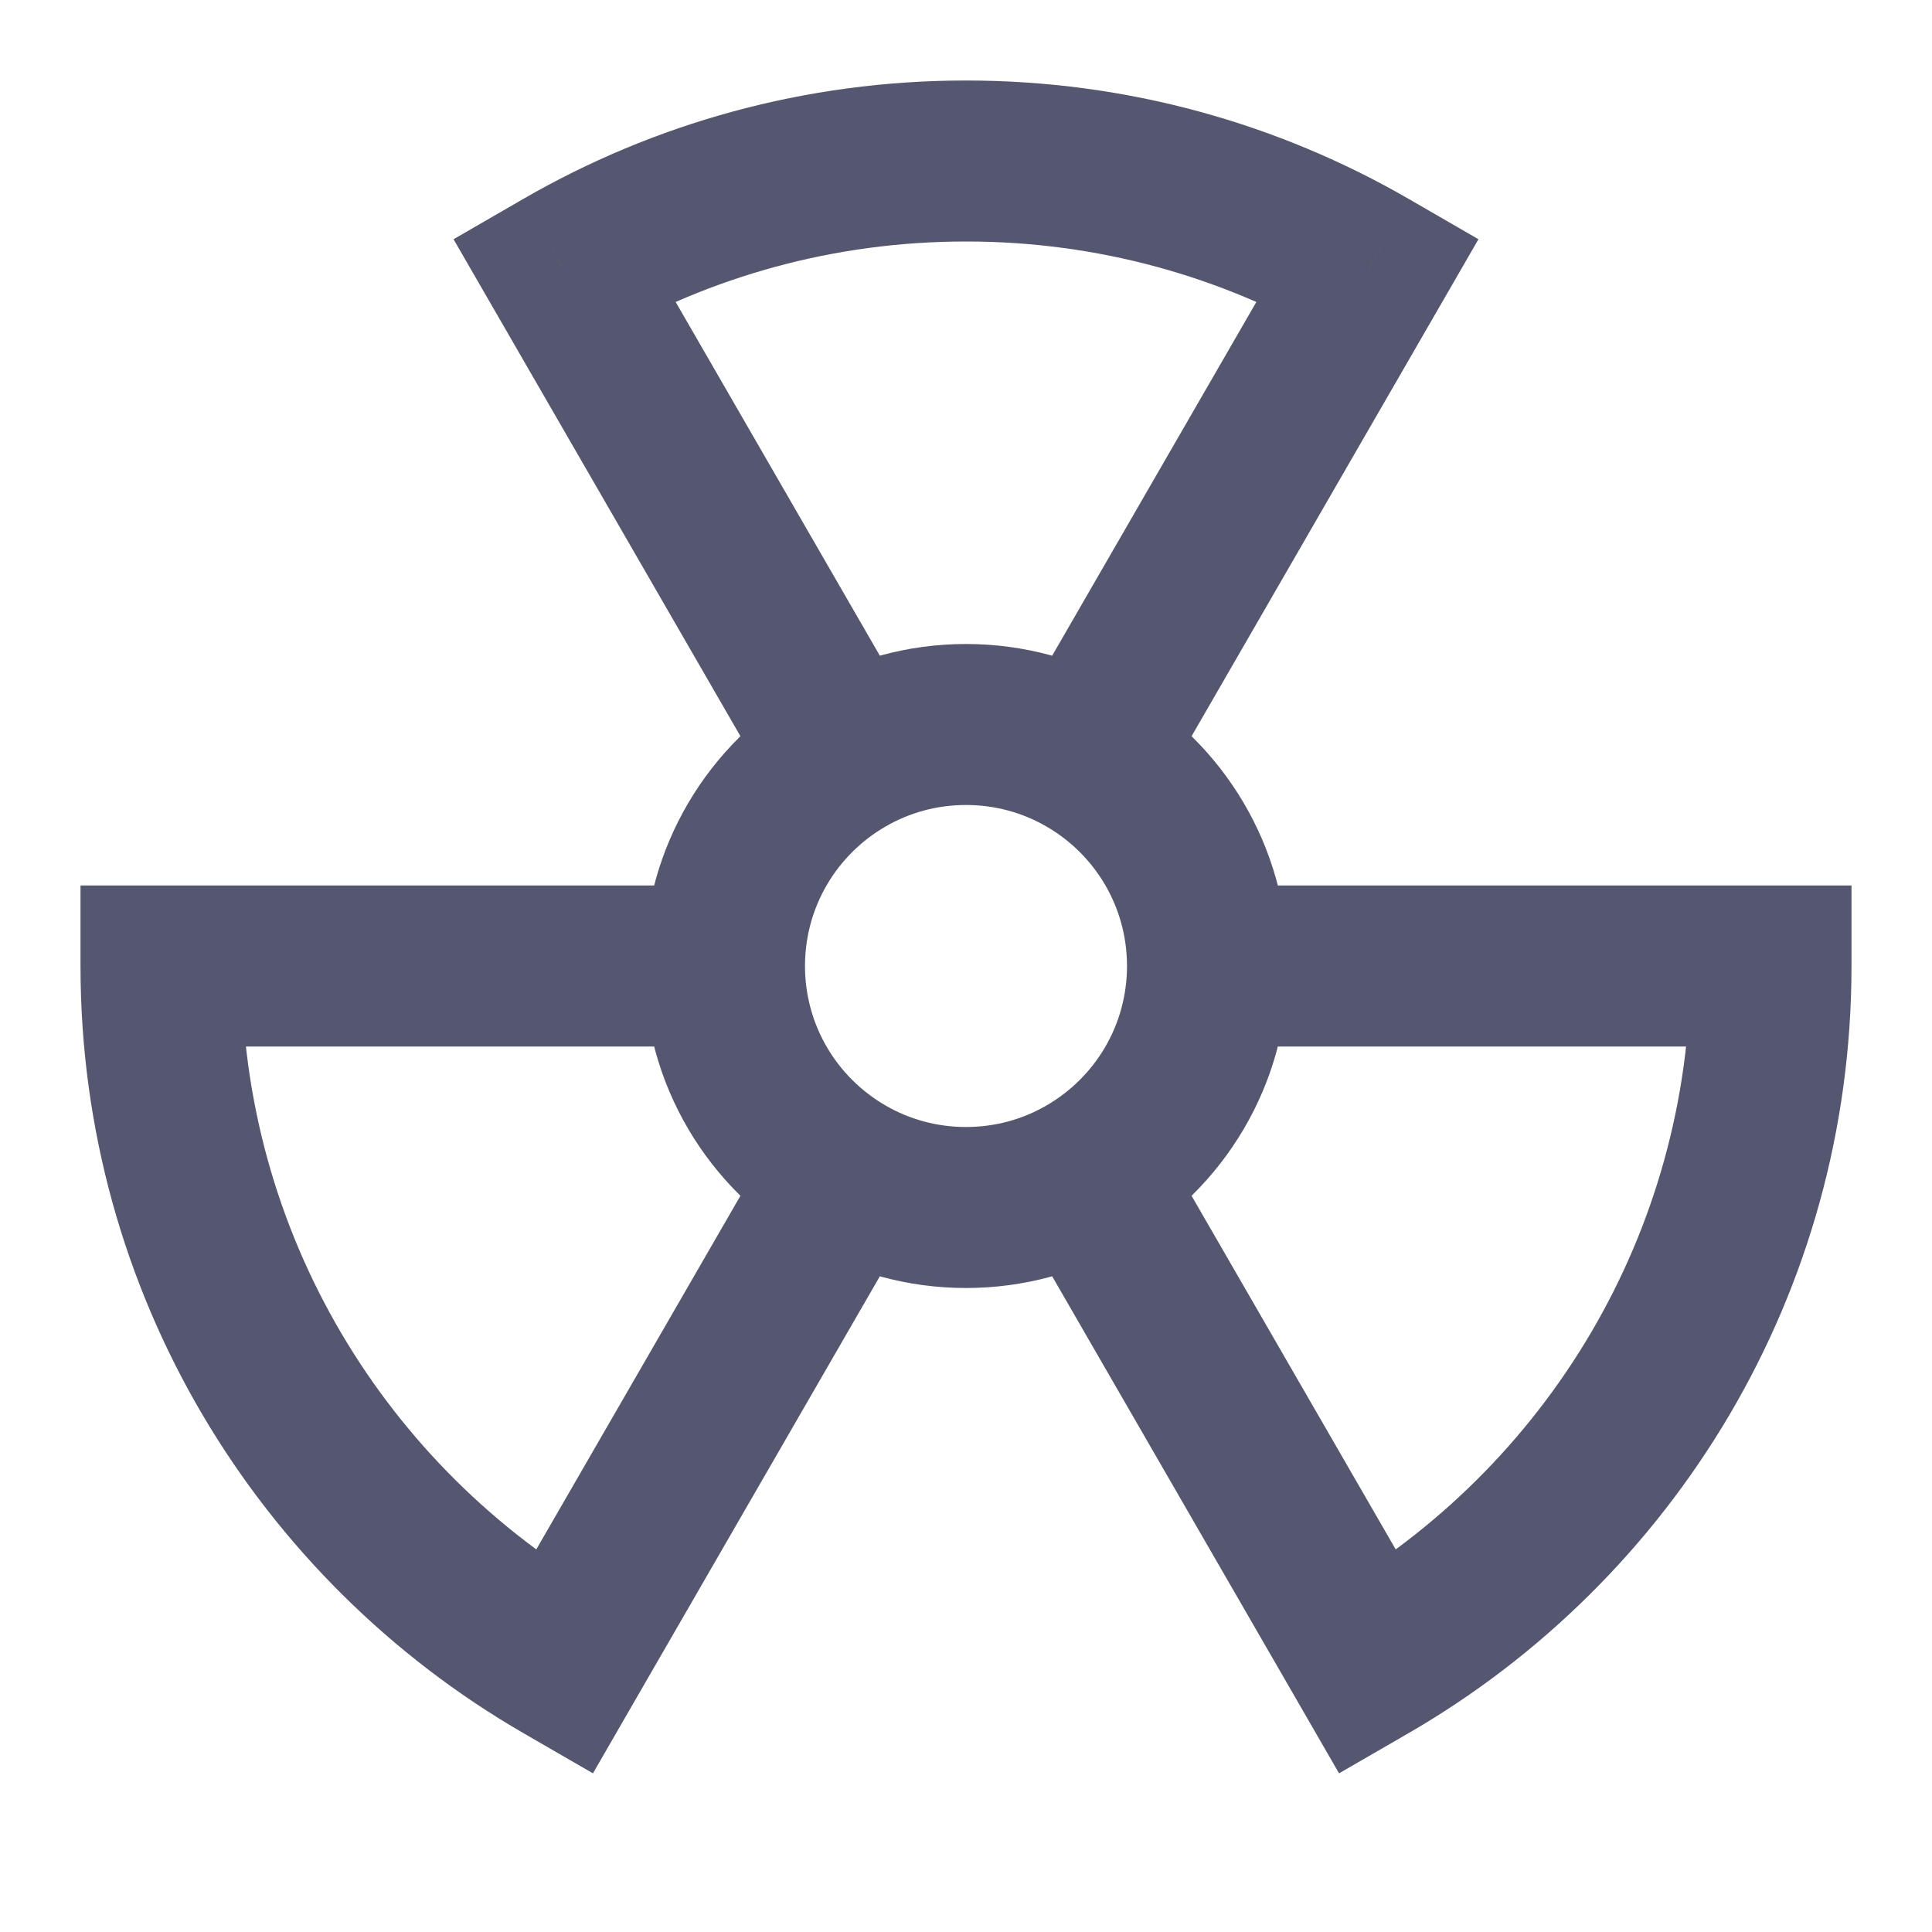 <svg width="24" height="24" viewBox="0 0 24 24" fill="none" xmlns="http://www.w3.org/2000/svg">
<path d="M22 12H23V11H22V12ZM2 12V11H1V12H2ZM17 3.338L17.866 3.838L18.366 2.972L17.501 2.472L17 3.338ZM7 20.662L6.499 21.528L7.366 22.029L7.866 21.162L7 20.662ZM7 3.338L6.499 2.472L5.634 2.972L6.134 3.838L7 3.338ZM17 20.662L16.134 21.162L16.634 22.029L17.501 21.528L17 20.662ZM13.5 9.401L12.999 10.267L13.5 9.401ZM10.5 9.401L11.001 10.267L10.5 9.401ZM10.5 14.599L11.001 13.733L10.5 14.599ZM13.5 14.599L12.999 13.733L13.5 14.599ZM12 3C13.641 3 15.177 3.438 16.499 4.203L17.501 2.472C15.882 1.536 14.002 1 12 1V3ZM7.501 19.797C4.808 18.239 3 15.33 3 12H1C1 16.073 3.214 19.627 6.499 21.528L7.501 19.797ZM7.501 4.203C8.823 3.438 10.359 3 12 3V1C9.998 1 8.118 1.536 6.499 2.472L7.501 4.203ZM21 12C21 15.33 19.192 18.239 16.499 19.797L17.501 21.528C20.786 19.627 23 16.073 23 12H21ZM12 10C12.366 10 12.706 10.097 12.999 10.267L14.001 8.536C13.411 8.195 12.727 8 12 8V10ZM12.999 10.267C13.6 10.614 14 11.261 14 12H16C16 10.518 15.194 9.226 14.001 8.536L12.999 10.267ZM16.134 2.838L12.634 8.901L14.366 9.901L17.866 3.838L16.134 2.838ZM10 12C10 11.261 10.4 10.614 11.001 10.267L9.999 8.536C8.806 9.226 8 10.518 8 12H10ZM11.001 10.267C11.294 10.097 11.634 10 12 10V8C11.273 8 10.589 8.195 9.999 8.536L11.001 10.267ZM6.134 3.838L9.634 9.901L11.366 8.901L7.866 2.838L6.134 3.838ZM12 14C11.634 14 11.294 13.903 11.001 13.733L9.999 15.464C10.589 15.805 11.273 16 12 16V14ZM11.001 13.733C10.4 13.386 10 12.739 10 12H8C8 13.482 8.806 14.774 9.999 15.464L11.001 13.733ZM9.634 14.099L6.134 20.162L7.866 21.162L11.366 15.099L9.634 14.099ZM14 12C14 12.739 13.6 13.386 12.999 13.733L14.001 15.464C15.194 14.774 16 13.482 16 12H14ZM12.999 13.733C12.706 13.903 12.366 14 12 14V16C12.727 16 13.411 15.805 14.001 15.464L12.999 13.733ZM12.634 15.099L16.134 21.162L17.866 20.162L14.366 14.099L12.634 15.099ZM2 13H9V11H2V13ZM15 13H22V11H15V13Z" fill="#555770"/>
</svg>
